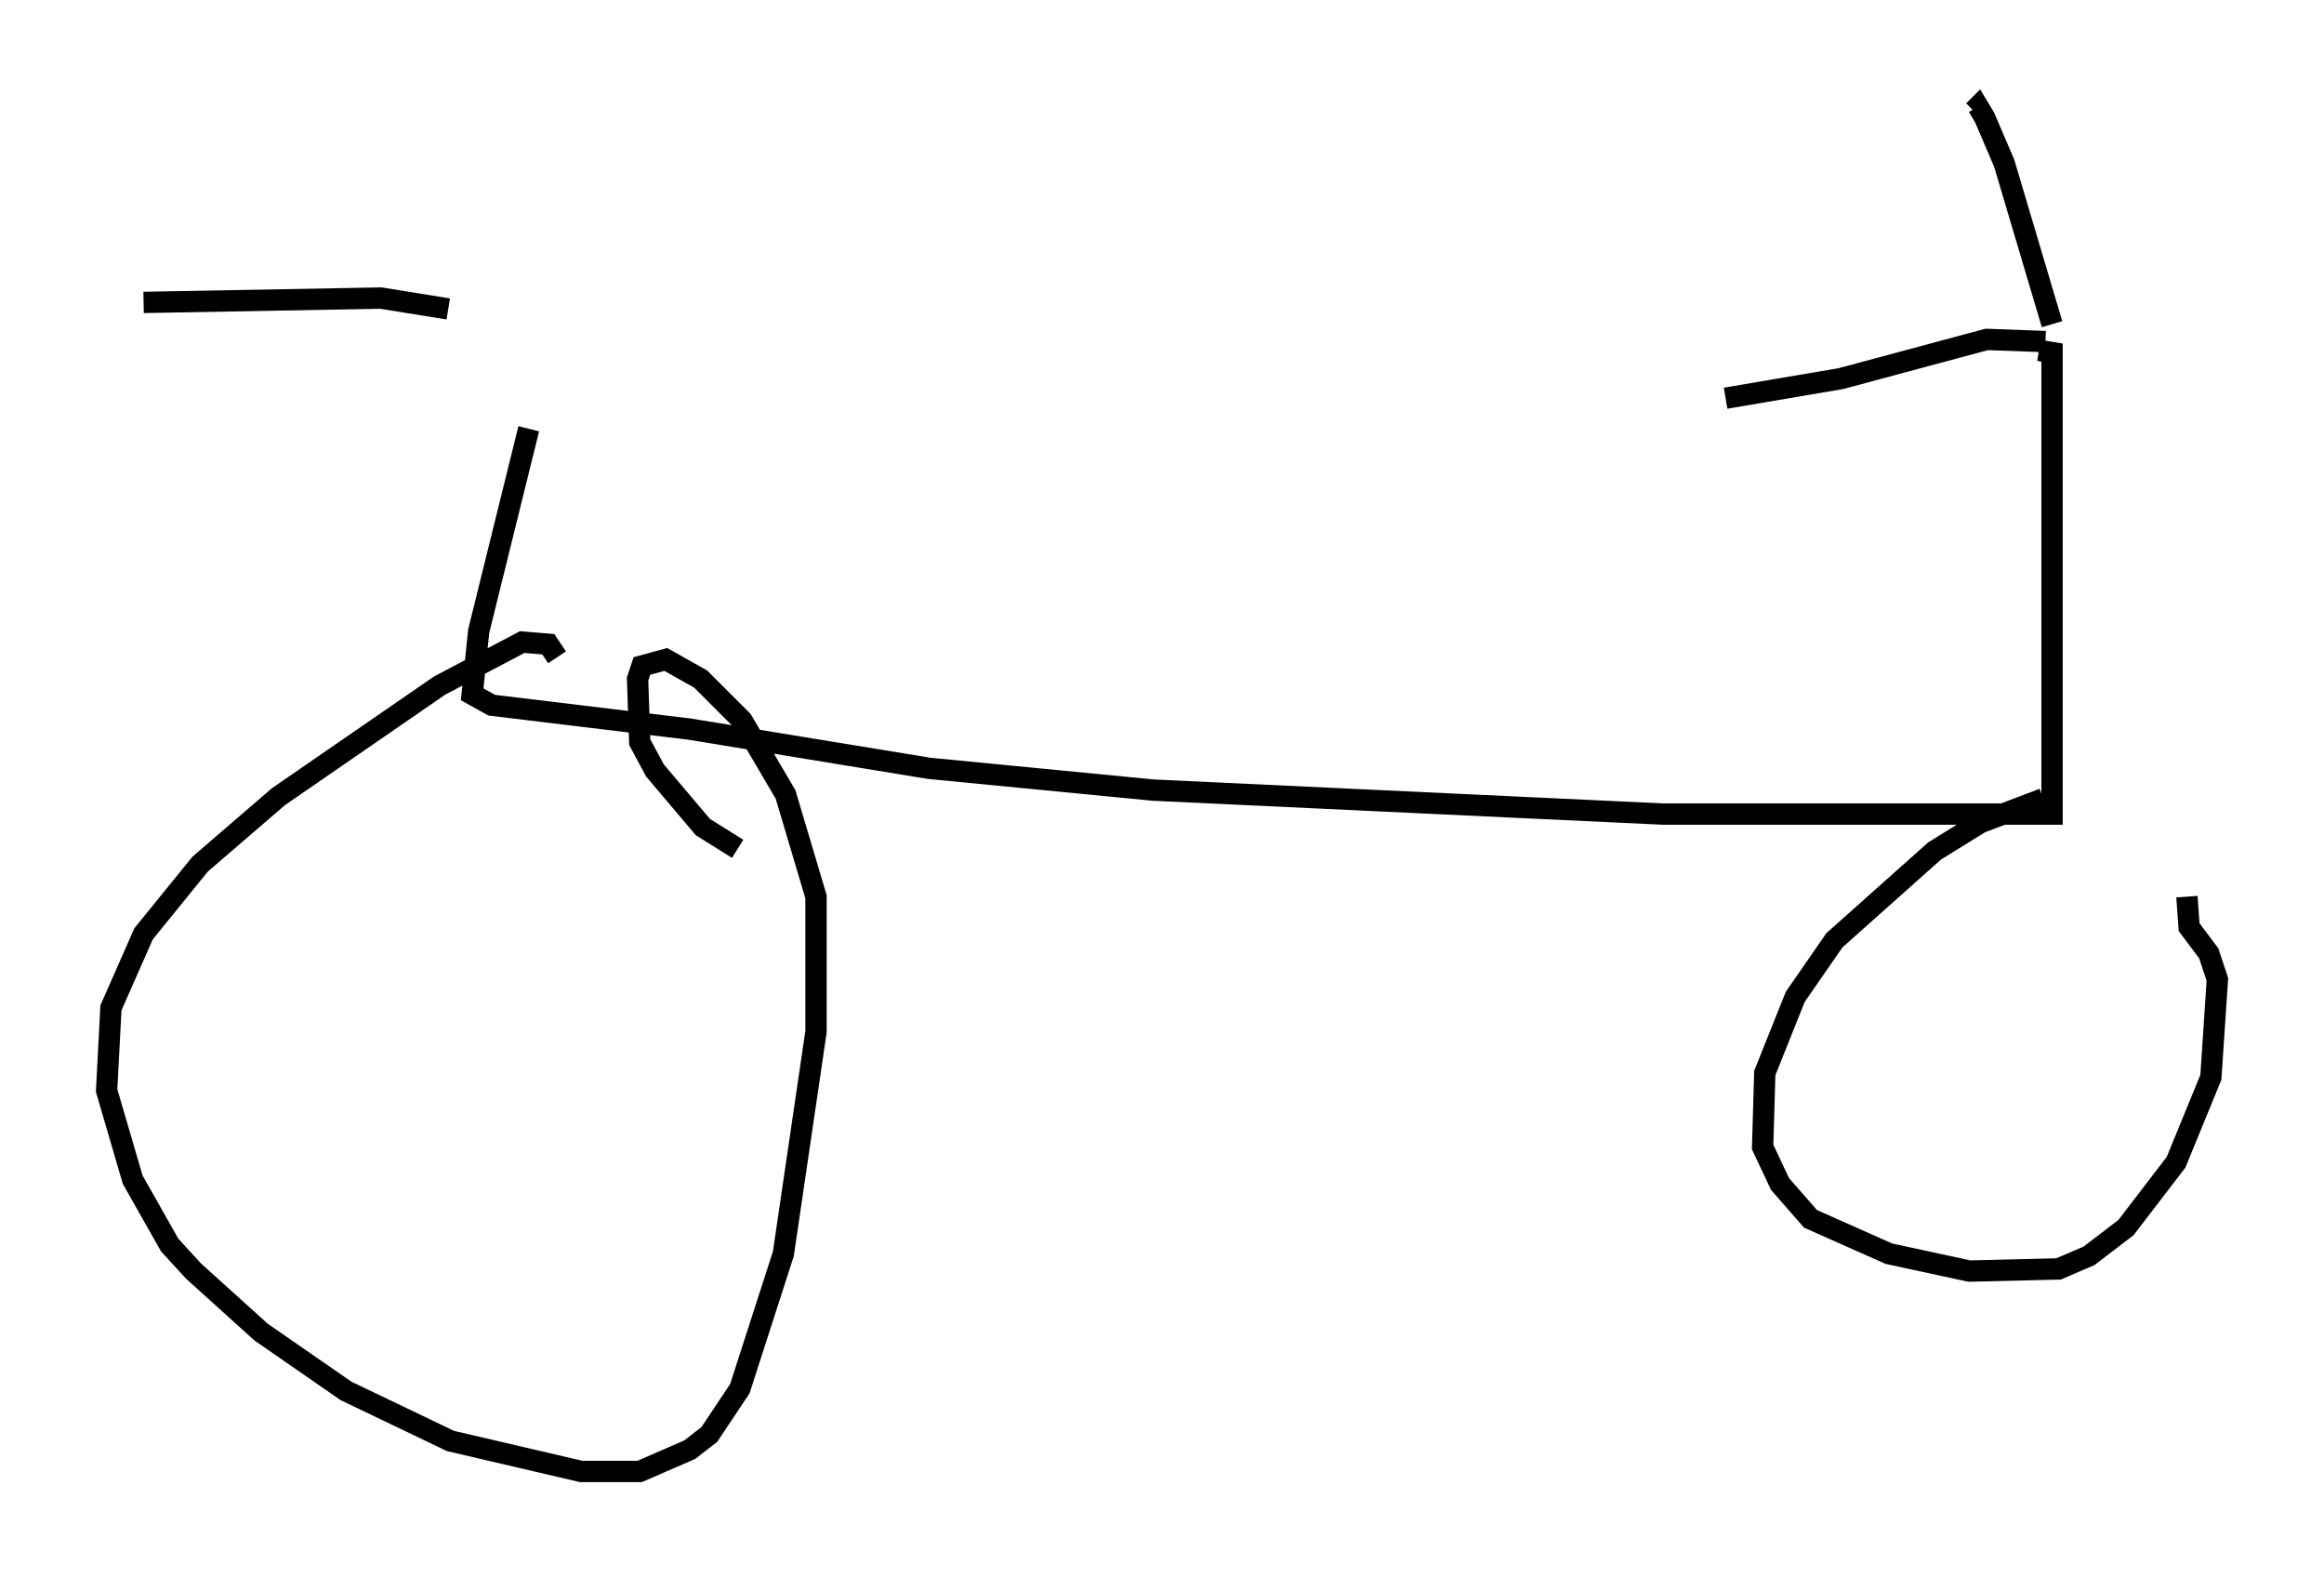 <?xml version="1.0" encoding="utf-8" ?>
<svg baseProfile="full" height="74.007" version="1.1" width="109.022" xmlns="http://www.w3.org/2000/svg" xmlns:ev="http://www.w3.org/2001/xml-events" xmlns:xlink="http://www.w3.org/1999/xlink"><defs /><rect fill="white" height="74.007" width="109.022" x="0" y="0" /><path d="M24.906, 18.577 m-0.102, 1.531 l-2.348, 9.494 -0.306, 2.96 l0.919, 0.51 9.29, 1.123 l11.229, 1.838 10.515, 1.021 l23.888, 1.123 18.273, 0.0 l0.0, -21.642 -0.613, -0.102 m-69.52, 14.394 l-0.408, -0.613 -1.225, -0.102 l-3.879, 2.042 -7.554, 5.206 l-3.675, 3.165 -2.654, 3.267 l-1.531, 3.471 -0.204, 3.879 l1.225, 4.185 1.735, 3.063 l1.123, 1.225 3.165, 2.858 l3.981, 2.756 4.9, 2.348 l6.125, 1.429 2.756, 0.0 l2.348, -1.021 0.919, -0.715 l1.429, -2.144 2.042, -6.329 l1.531, -10.413 0.0, -6.329 l-1.429, -4.798 -2.042, -3.471 l-1.94, -1.94 -1.633, -0.919 l-1.123, 0.306 -0.204, 0.613 l0.102, 2.96 0.715, 1.327 l2.246, 2.654 1.633, 1.021 m61.251, -2.348 l-2.96, 1.123 -2.144, 1.327 l-4.696, 4.185 -1.838, 2.654 l-1.429, 3.573 -0.102, 3.471 l0.817, 1.735 1.429, 1.633 l3.675, 1.633 3.777, 0.817 l4.185, -0.102 1.429, -0.613 l1.735, -1.327 2.348, -3.063 l1.633, -3.981 0.306, -4.594 l-0.408, -1.225 -0.919, -1.225 l-0.102, -1.429 m-6.635, -26.032 l-2.756, -0.102 -6.84, 1.838 l-5.41, 0.919 m15.313, -3.471 l-2.246, -7.554 -0.919, -2.144 l-0.306, -0.51 -0.204, 0.204 m-85.853, 8.983 l11.127, -0.204 3.165, 0.51 " fill="none" stroke="black" stroke-width="1" /></svg>